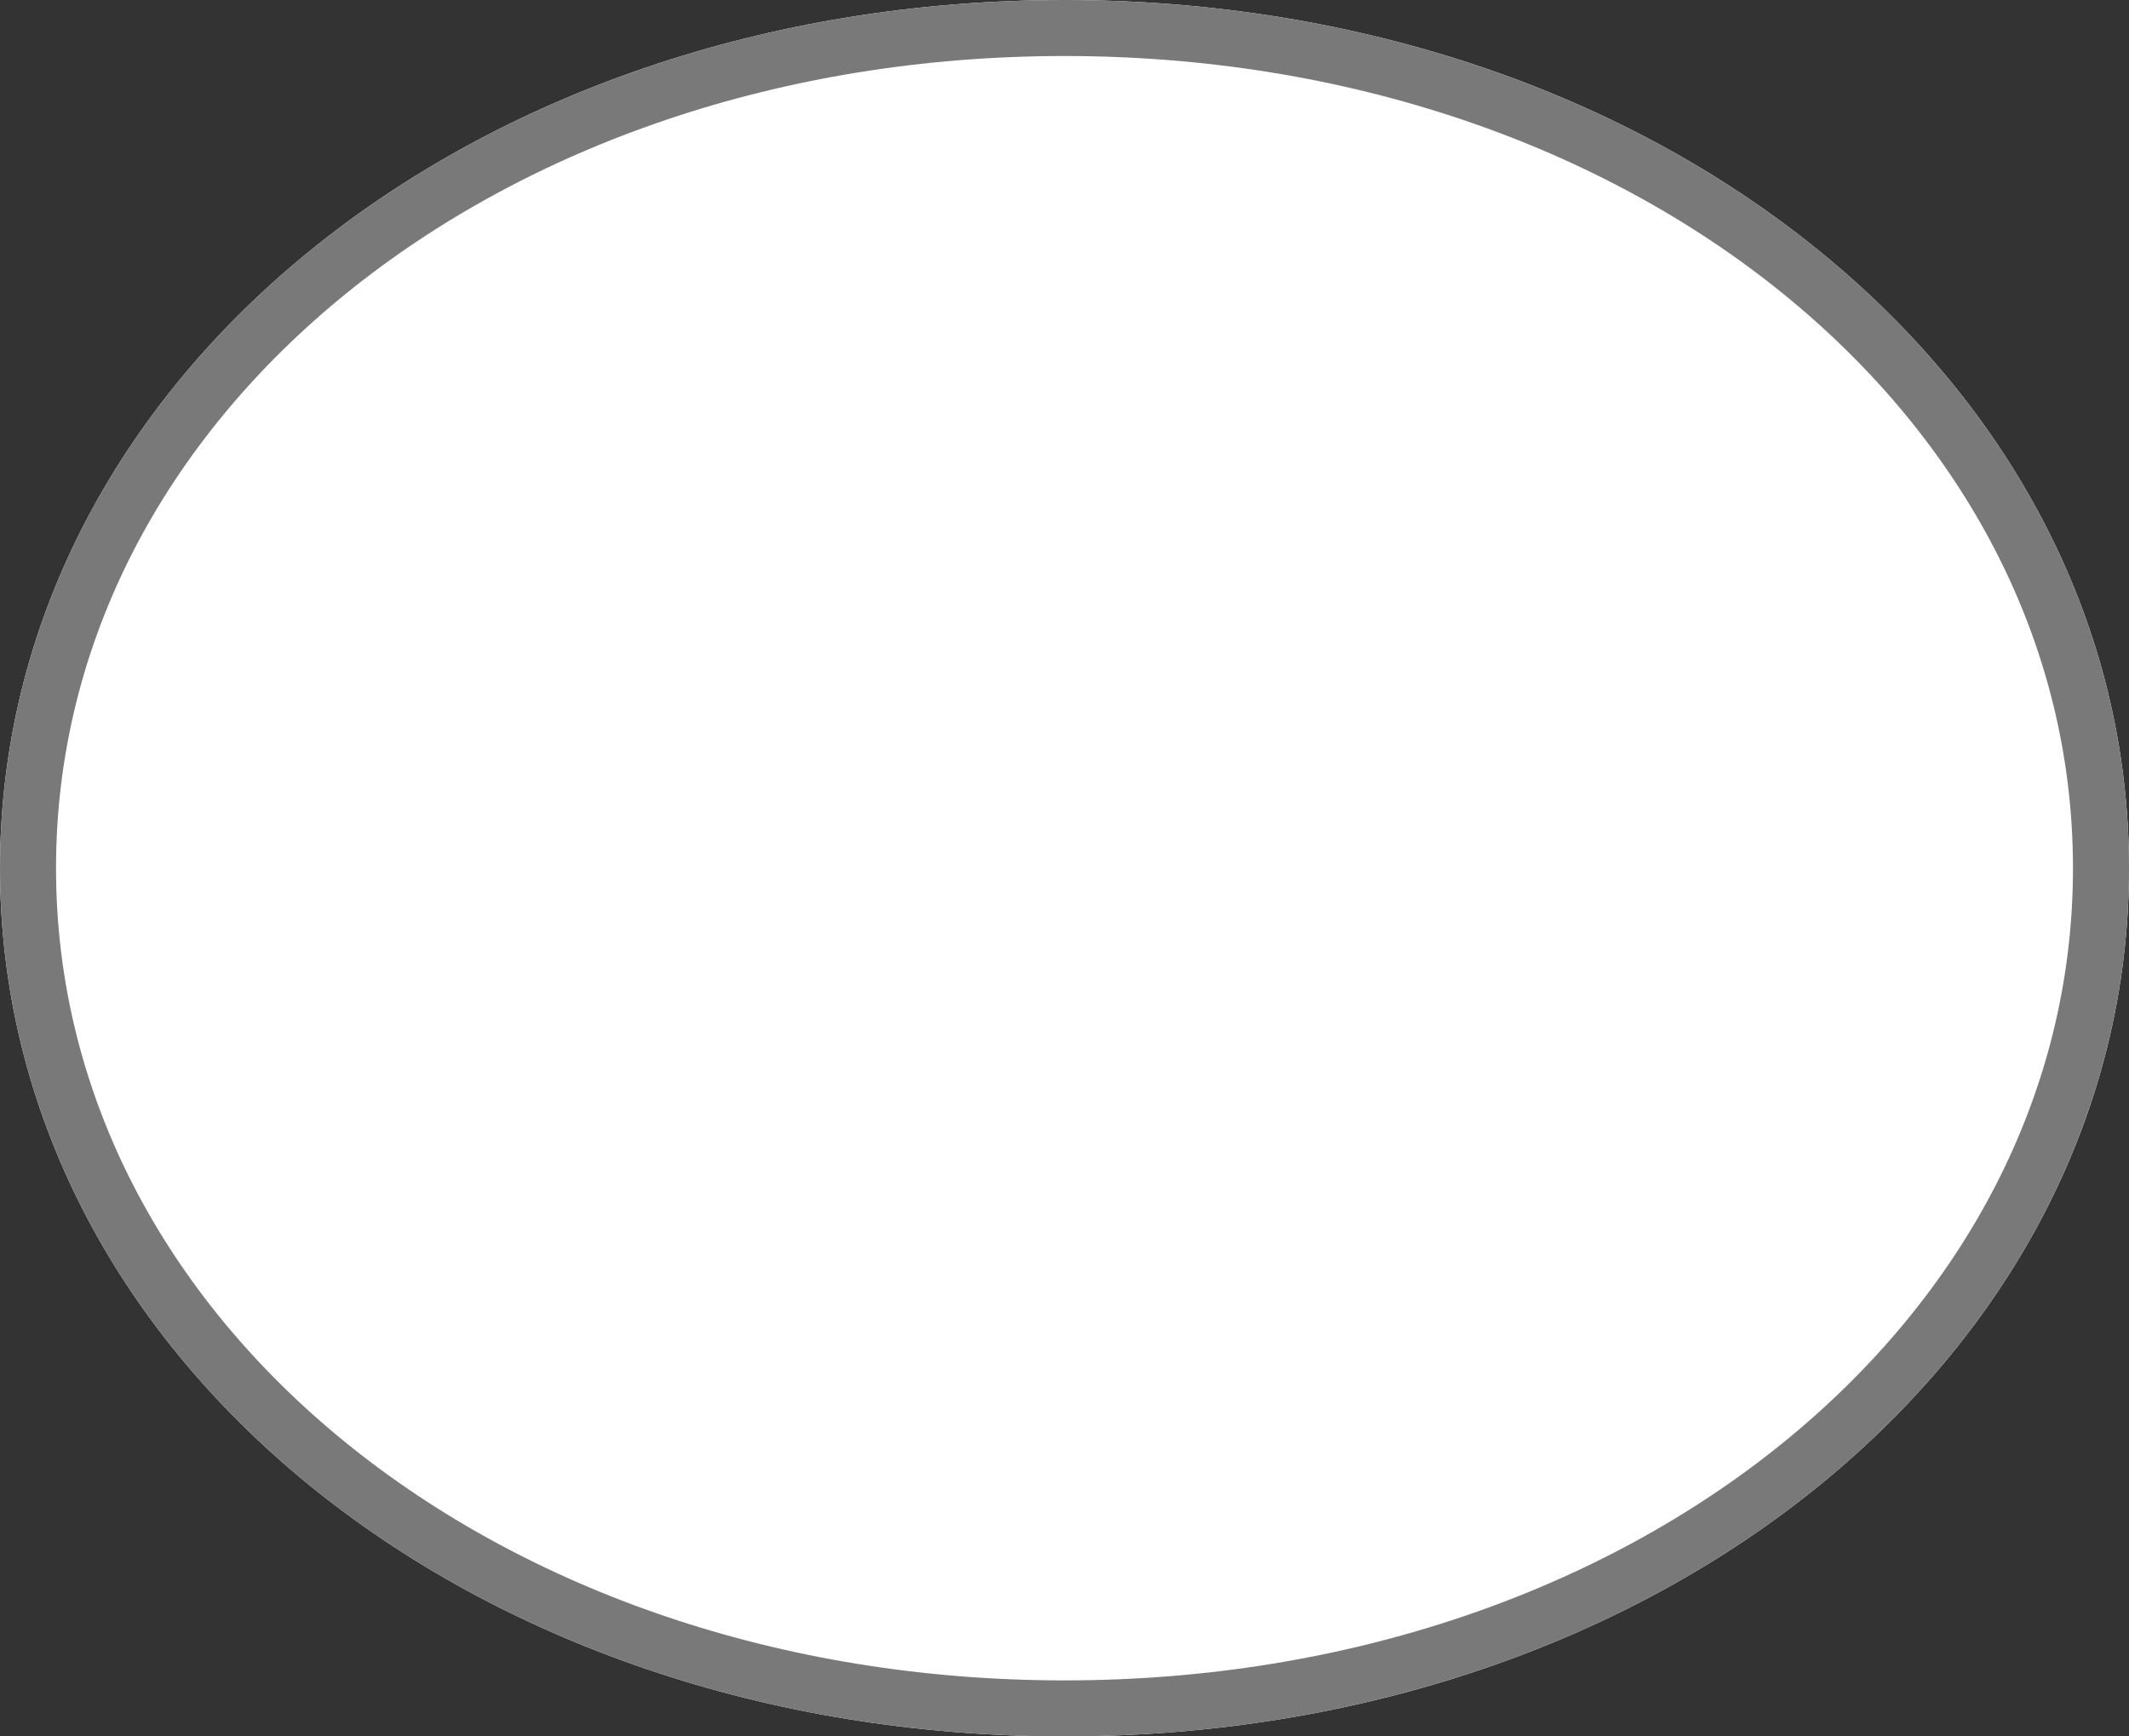 ﻿<?xml version="1.0" encoding="utf-8"?>
<svg version="1.1" xmlns:xlink="http://www.w3.org/1999/xlink" width="38px" height="31px" xmlns="http://www.w3.org/2000/svg">
  <rect width="100%" height="100%" fill="#333333" stroke="none"/>
  <g transform="matrix(1 0 0 1 -1210 -2514 )">
    <path d="M 1229 2514  C 1239.64 2514  1248 2520.82  1248 2529.5  C 1248 2538.18  1239.64 2545  1229 2545  C 1218.36 2545  1210 2538.18  1210 2529.5  C 1210 2520.82  1218.36 2514  1229 2514  Z " fill-rule="nonzero" fill="#ffffff" stroke="none" />
    <path d="M 1229 2514.5  C 1239.36 2514.5  1247.5 2521.1  1247.5 2529.5  C 1247.5 2537.9  1239.36 2544.5  1229 2544.5  C 1218.64 2544.5  1210.5 2537.9  1210.5 2529.5  C 1210.5 2521.1  1218.64 2514.5  1229 2514.5  Z " stroke-width="1" stroke="#797979" fill="none" />
  </g>
</svg>
